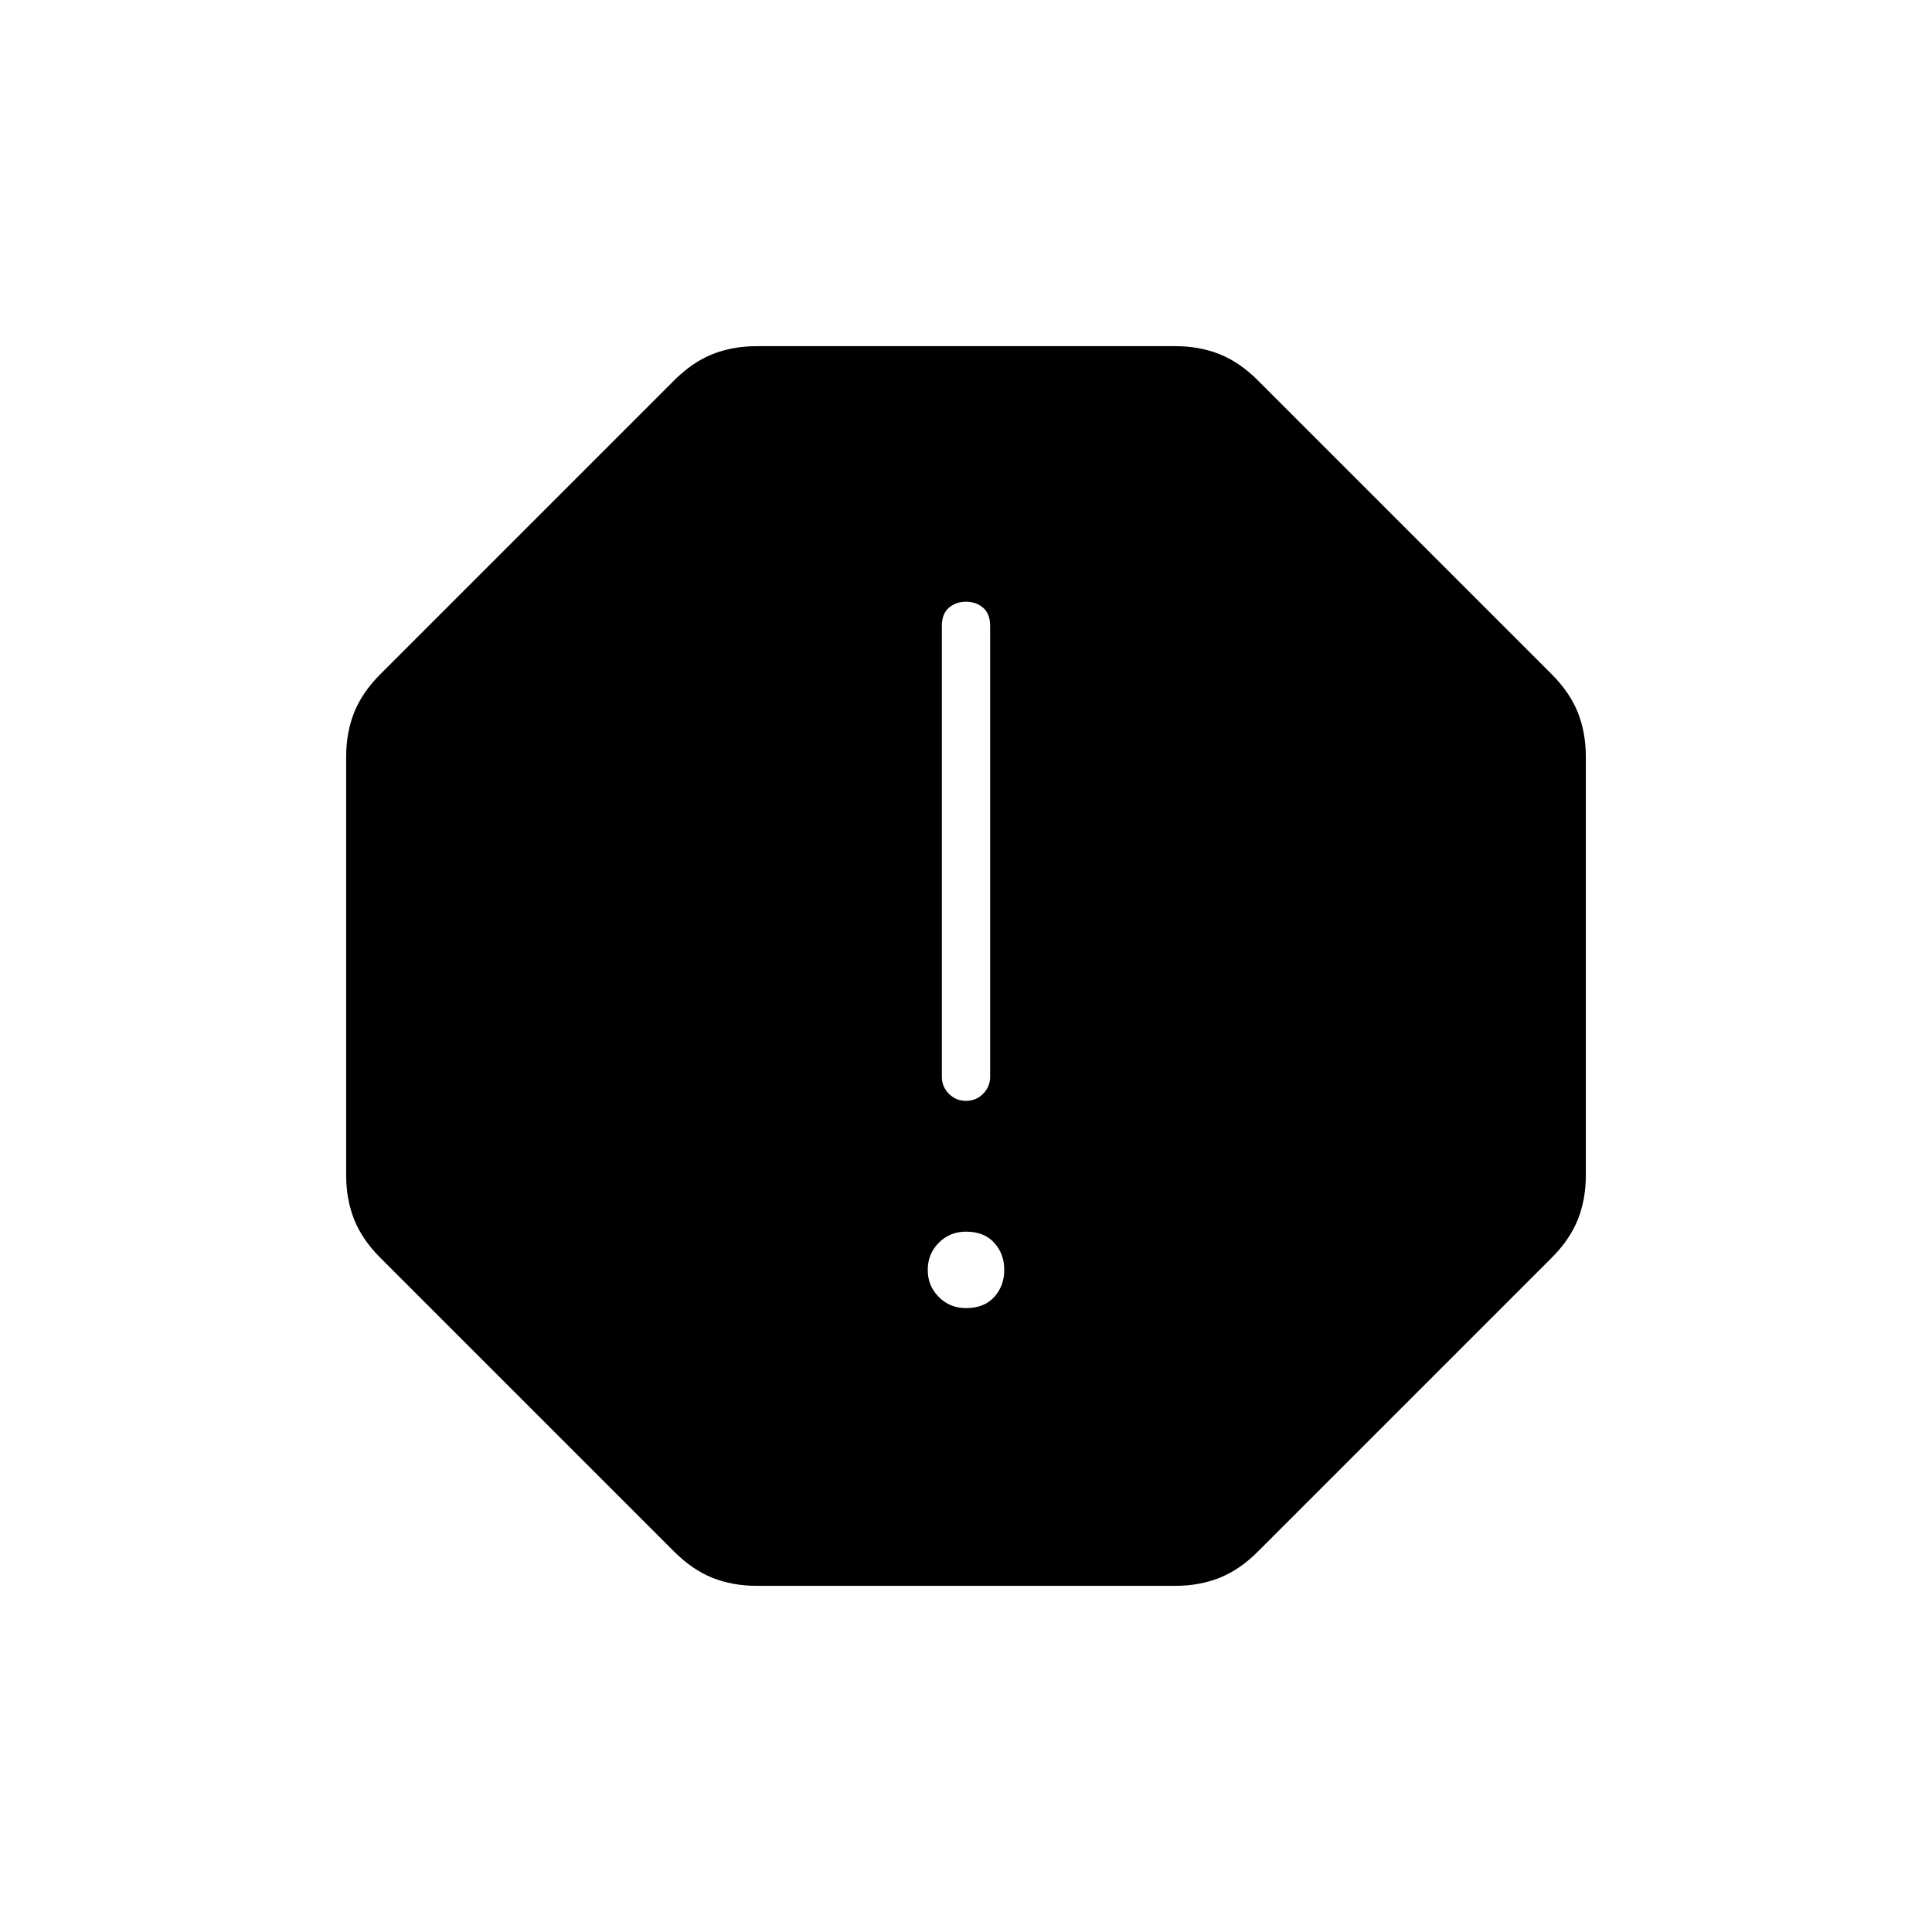 <svg xmlns="http://www.w3.org/2000/svg" height="40" width="40"><path d="M15.667 32.833Q15.167 32.833 14.75 32.667Q14.333 32.5 13.958 32.125L7.875 26.042Q7.5 25.667 7.333 25.25Q7.167 24.833 7.167 24.333V15.667Q7.167 15.167 7.333 14.75Q7.5 14.333 7.875 13.958L13.958 7.875Q14.333 7.5 14.75 7.333Q15.167 7.167 15.667 7.167H24.333Q24.833 7.167 25.25 7.333Q25.667 7.5 26.042 7.875L32.125 13.958Q32.5 14.333 32.667 14.75Q32.833 15.167 32.833 15.667V24.333Q32.833 24.833 32.667 25.25Q32.5 25.667 32.125 26.042L26.042 32.125Q25.667 32.5 25.25 32.667Q24.833 32.833 24.333 32.833ZM20 27.083Q20.375 27.083 20.583 26.854Q20.792 26.625 20.792 26.292Q20.792 25.958 20.583 25.729Q20.375 25.5 20 25.5Q19.667 25.5 19.438 25.729Q19.208 25.958 19.208 26.292Q19.208 26.625 19.438 26.854Q19.667 27.083 20 27.083ZM20 22.792Q20.208 22.792 20.354 22.646Q20.5 22.5 20.5 22.292V12.958Q20.5 12.708 20.354 12.583Q20.208 12.458 20 12.458Q19.792 12.458 19.646 12.583Q19.5 12.708 19.5 12.958V22.292Q19.5 22.5 19.646 22.646Q19.792 22.792 20 22.792Z"/></svg>